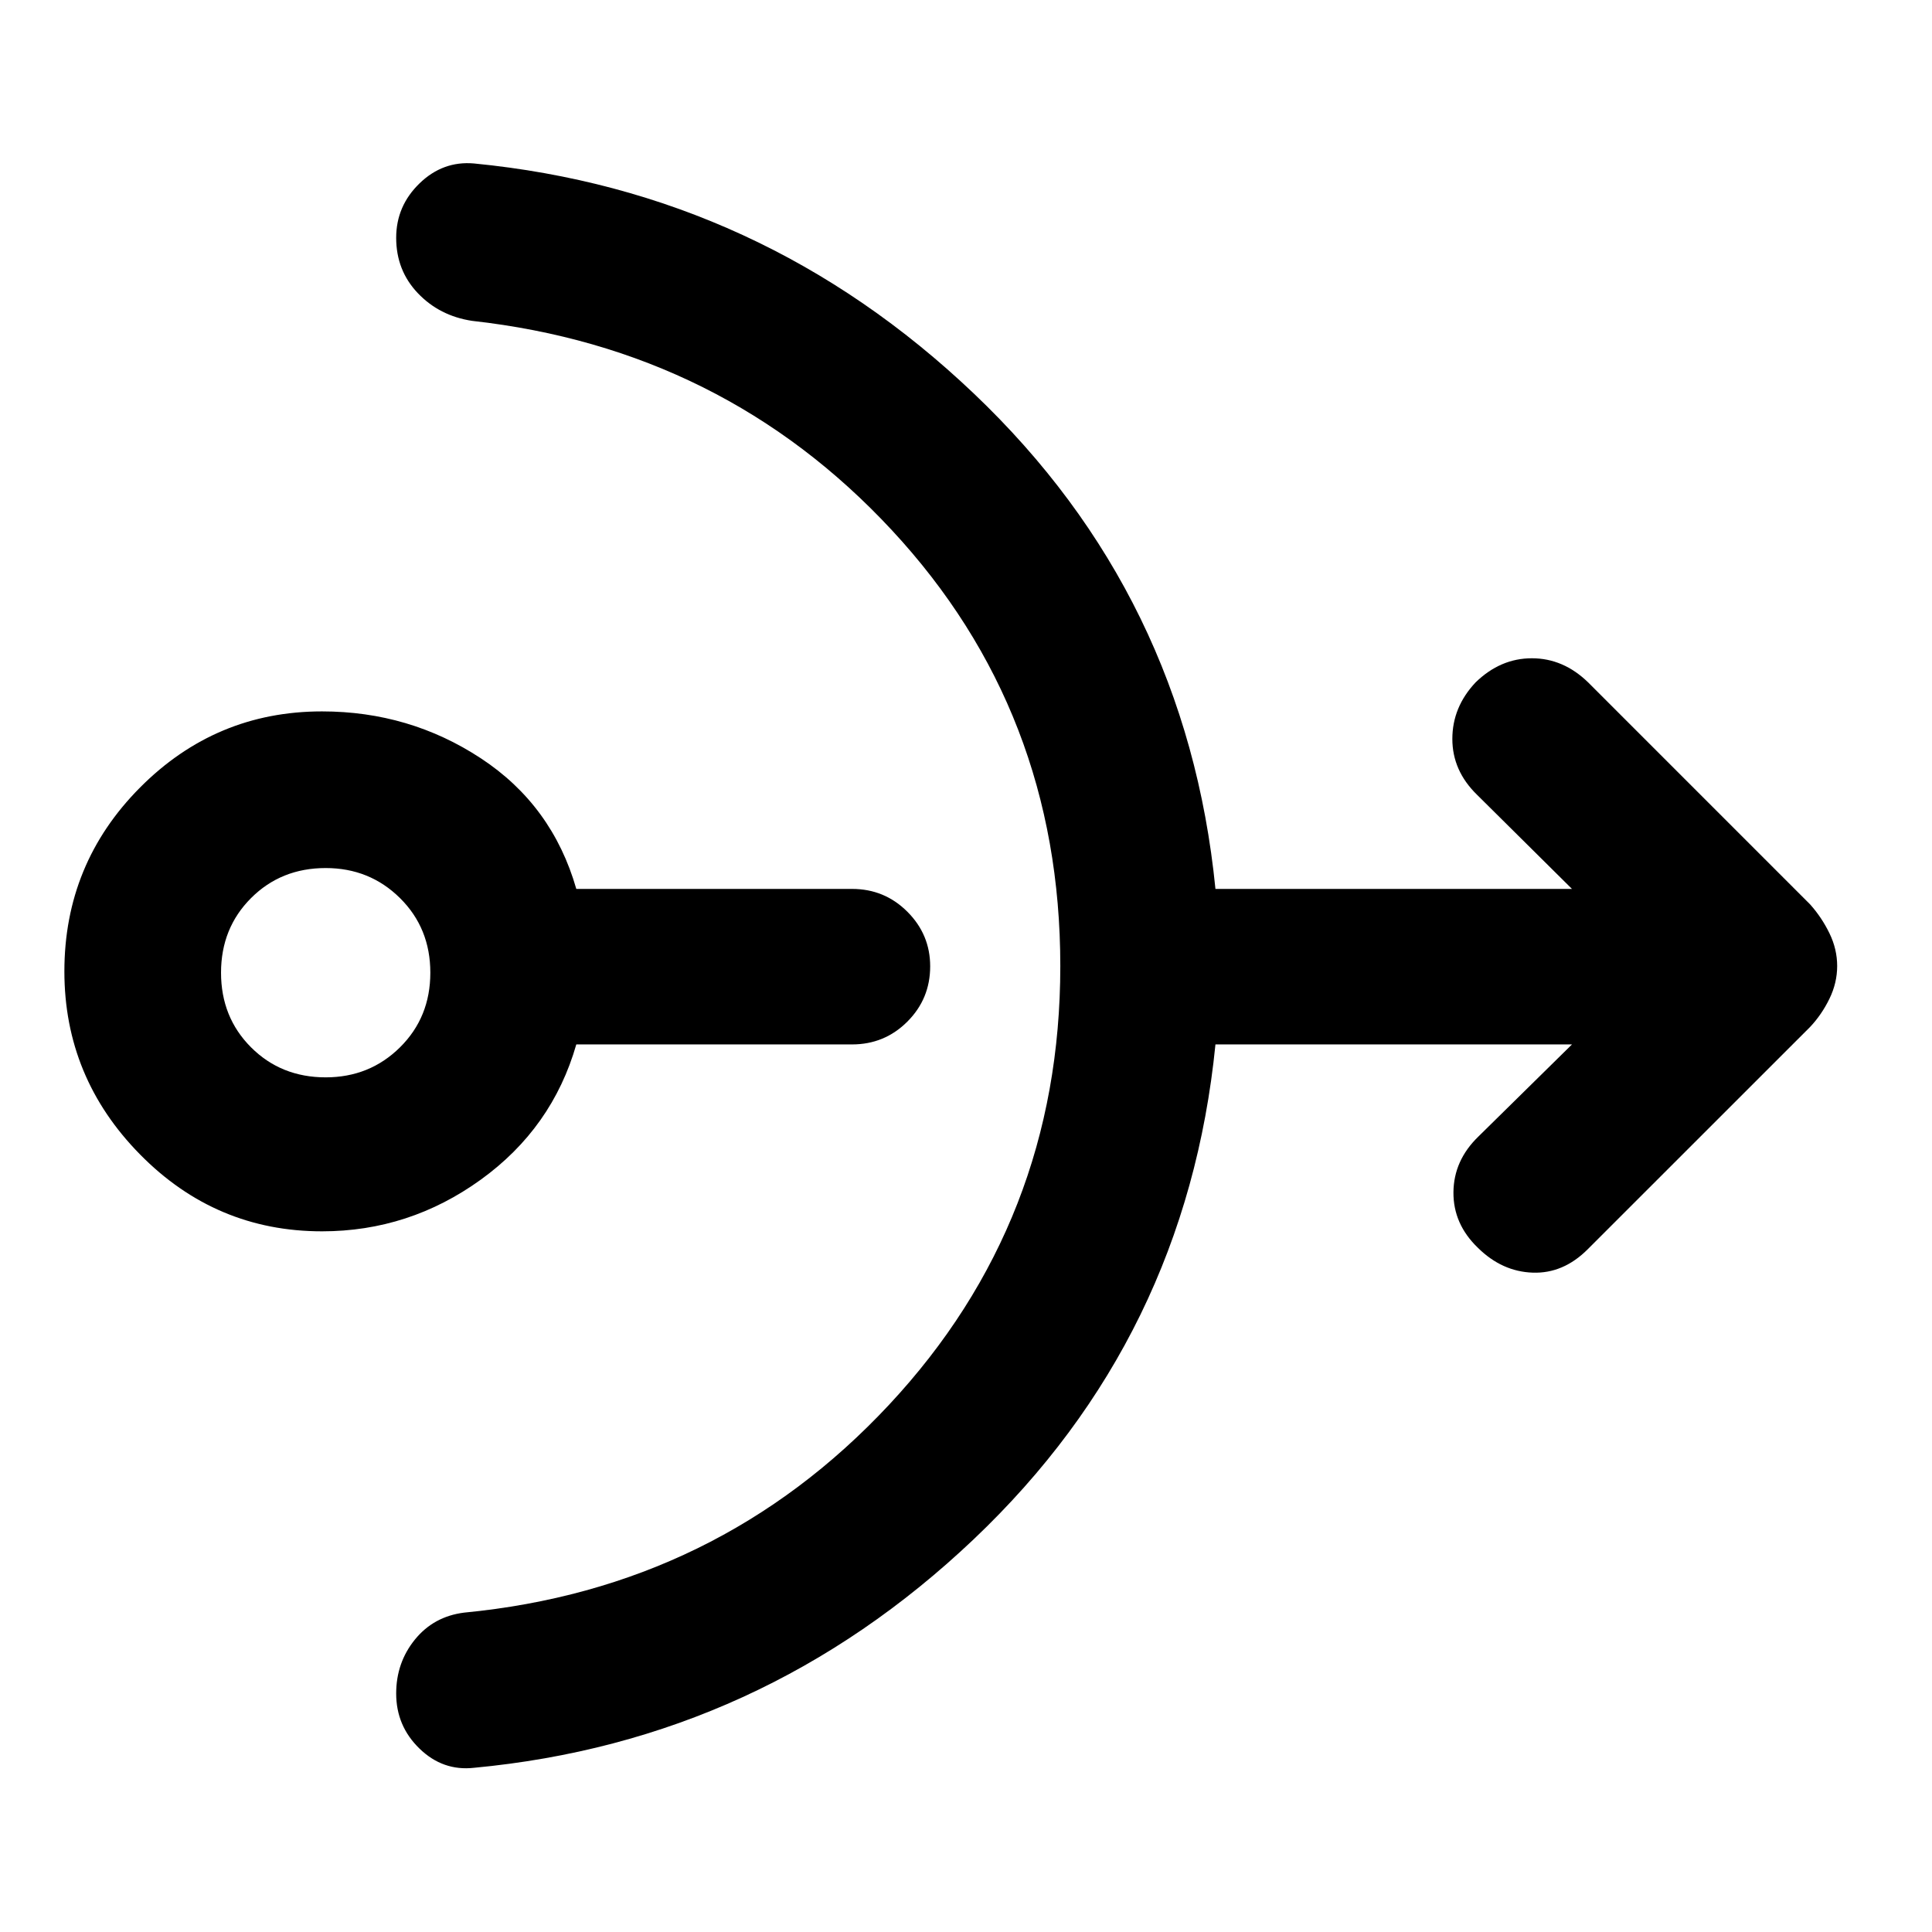 <svg xmlns="http://www.w3.org/2000/svg" height="40" viewBox="0 -960 960 960" width="40"><path d="M160-348.16q-52.8 0-90.4-38.19-37.61-38.19-37.61-90.98 0-53.55 37.61-91.37 37.6-37.81 90.4-37.81 43.5 0 78.97 23.33 35.47 23.32 47.39 64.88h137.03q16.14 0 27.47 11.33 11.34 11.33 11.34 27.14 0 16.13-11.34 27.47-11.33 11.33-27.47 11.33H286.36q-11.92 41.55-47.48 67.21-35.55 25.66-78.88 25.66Zm1.83-76.51q21.84 0 36.92-14.91 15.08-14.92 15.08-37.09 0-22.16-15.08-37.08-15.08-14.92-36.92-14.92-22.16 0-37.08 14.92-14.92 14.92-14.92 37.08 0 22.17 14.92 37.09 14.92 14.91 37.08 14.91ZM526.86-480q0-126.43-83.7-216.56-83.71-90.12-208.59-104.01-16.19-2.46-26.95-13.76-10.76-11.3-10.76-27.5 0-15.81 11.6-27.05 11.59-11.24 27.04-9.9 142.82 13.92 248.38 114.31Q589.44-664.09 603.95-518.3h177.16l-47.15-46.75q-12.3-11.97-12.3-27.79 0-15.81 11.57-28.1 12.31-11.97 27.94-11.97 15.64 0 27.95 11.97L899.45-510.6q5.78 6.48 9.6 14.35 3.83 7.87 3.83 16.25 0 8.38-3.83 16.25-3.82 7.87-9.6 14.02l-110.5 110.46q-12.14 12.18-27.37 11.64-15.23-.53-27.18-12.31-12.31-11.81-12.19-27.62.12-15.82 12.42-27.72l46.48-45.75H603.95Q589.44-295.41 483.88-195.2 378.32-94.98 235.5-81.59q-15.45 1.71-27.04-9.53-11.6-11.24-11.6-27.38 0-15.35 9.32-26.83 9.32-11.47 24.44-13.37 126.11-12.15 211.18-103.31 85.06-91.16 85.06-217.99Z"/></svg>